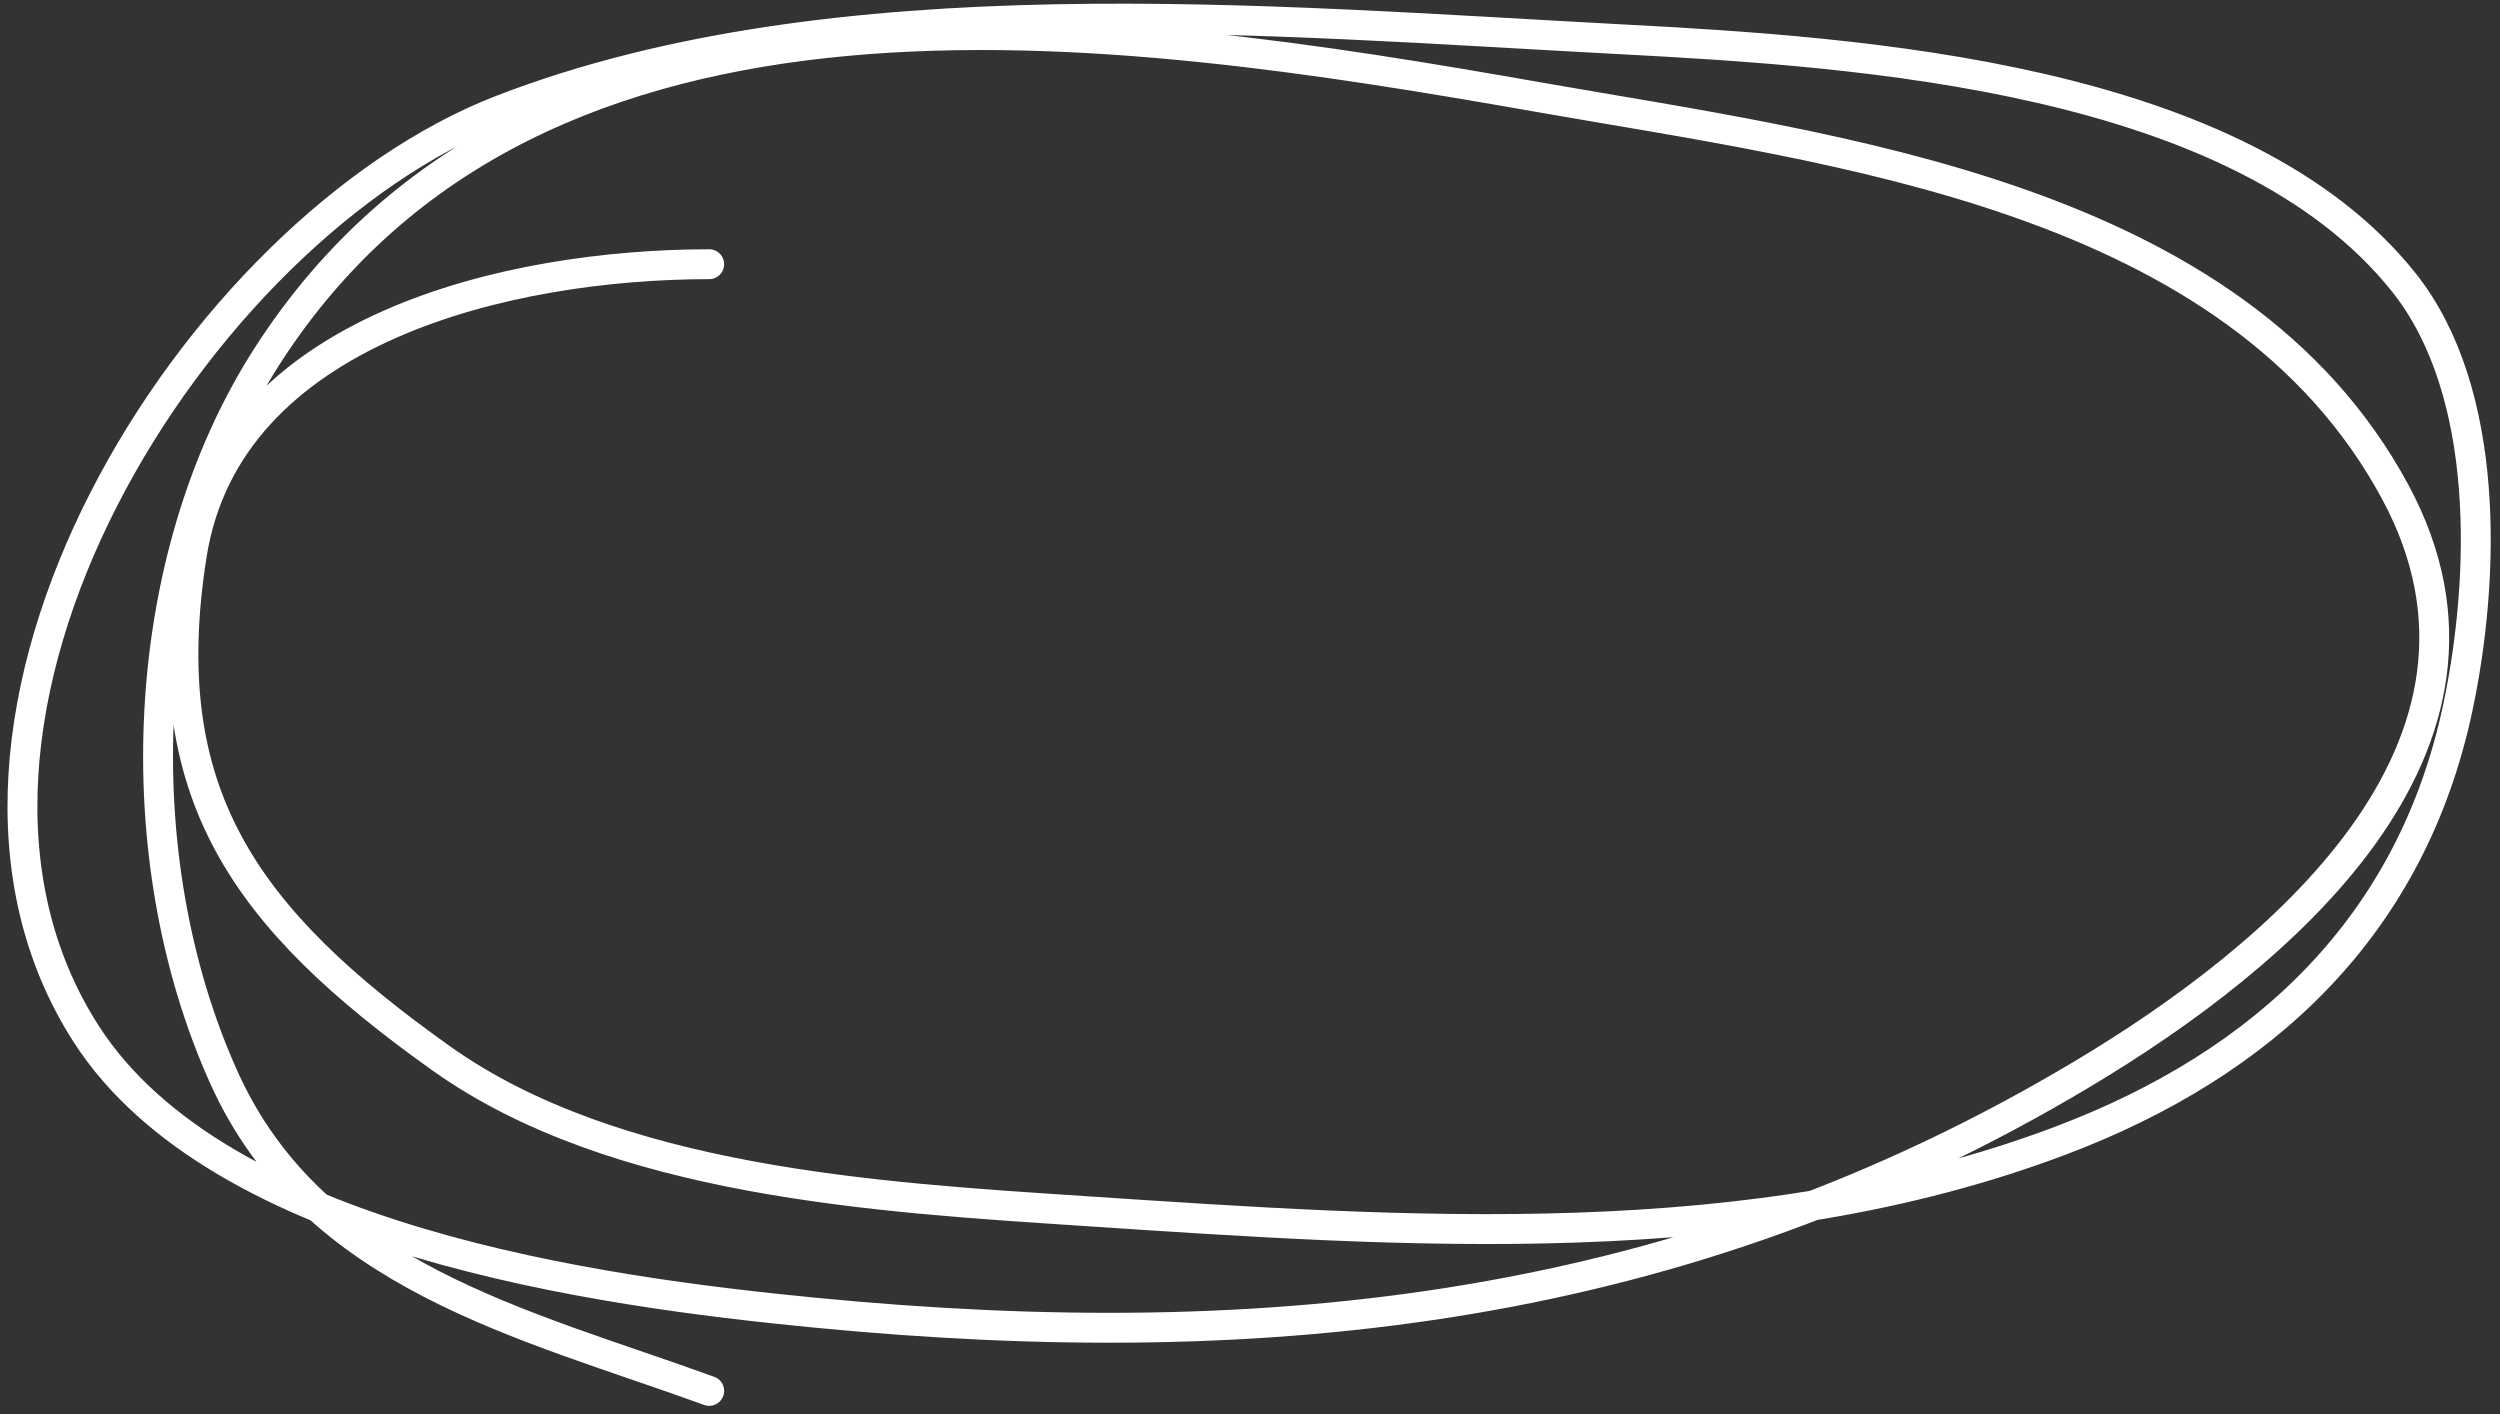 <svg width="251" height="142" viewBox="0 0 251 142" fill="none" xmlns="http://www.w3.org/2000/svg">
<rect x="0" y="0" width="251" height="142" fill="#333333" stroke="none"/>
<path d="M71.204 26.527C51.139 26.527 22.843 32.996 19.259 55.691C15.482 79.617 24.474 92.154 44.299 106.26C61.758 118.683 88.135 120.216 108.714 121.579C141.144 123.726 175.863 126.248 206.908 114.509C227.404 106.758 242.139 92.923 246.774 71.009C249.505 58.1 250.102 39.384 241.374 28.393C224.908 7.658 186.691 5.204 162.72 3.942C127.511 2.089 83.861 -1.927 50.387 11.012C19.509 22.949 -11.453 72.528 8.654 103.806C22.003 124.57 60.272 129.7 81.809 131.791C127.637 136.24 169.204 131.661 209.068 107.832C228.571 96.173 254.301 75.055 240.49 49.406C224.458 19.633 184.39 15.006 154.374 9.736C112.208 2.333 53.962 -6.513 26.82 35.757C13.675 56.229 12.527 86.174 22.5 108.224C31.52 128.169 52.638 132.895 71.204 139.646" stroke="white" stroke-width="3" stroke-linecap="round"/>
</svg>
